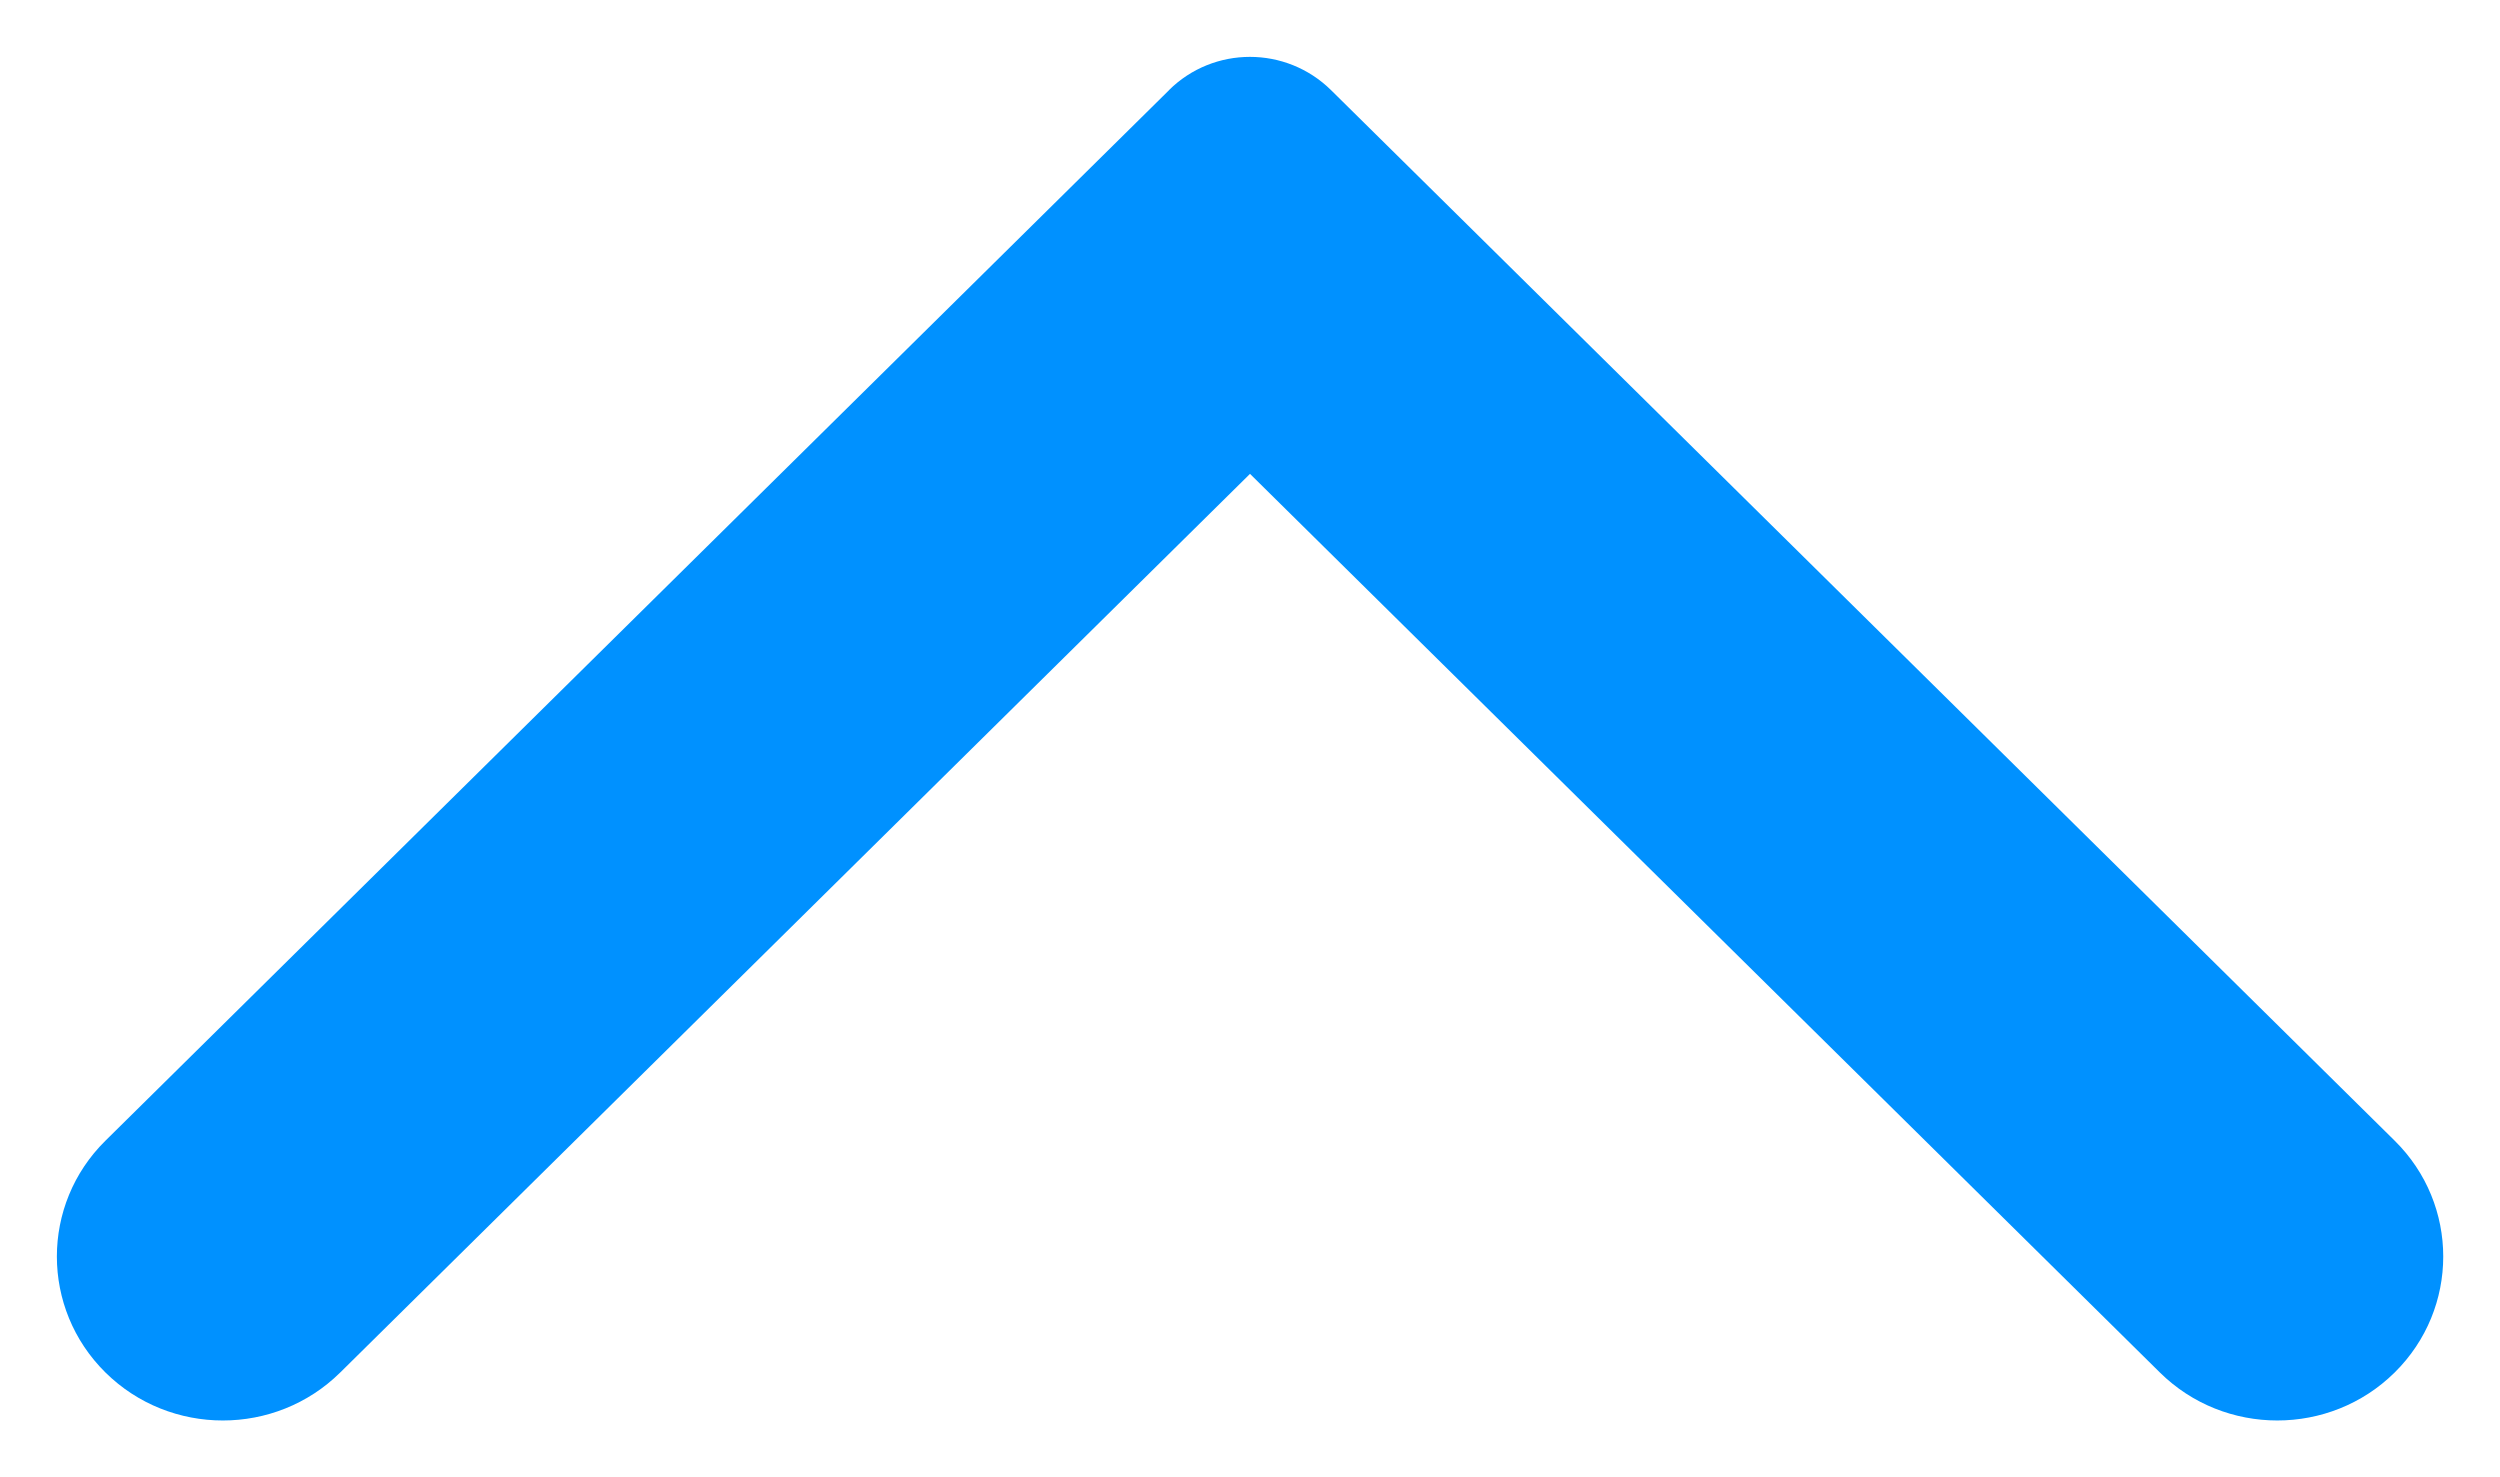 <svg xmlns="http://www.w3.org/2000/svg" width="22" height="13" viewBox="0 0 22 13">
    <path fill="#0091FF" fill-rule="evenodd" d="M10.287.793c.394-.39 1.03-.39 1.426 0l9.36 9.245c.57.562.57 1.477 0 2.04s-1.496.563-2.066 0L11 4.17l-8.006 7.908c-.57.563-1.496.563-2.066 0-.57-.563-.57-1.478 0-2.04l9.36-9.245z"/>
</svg>
